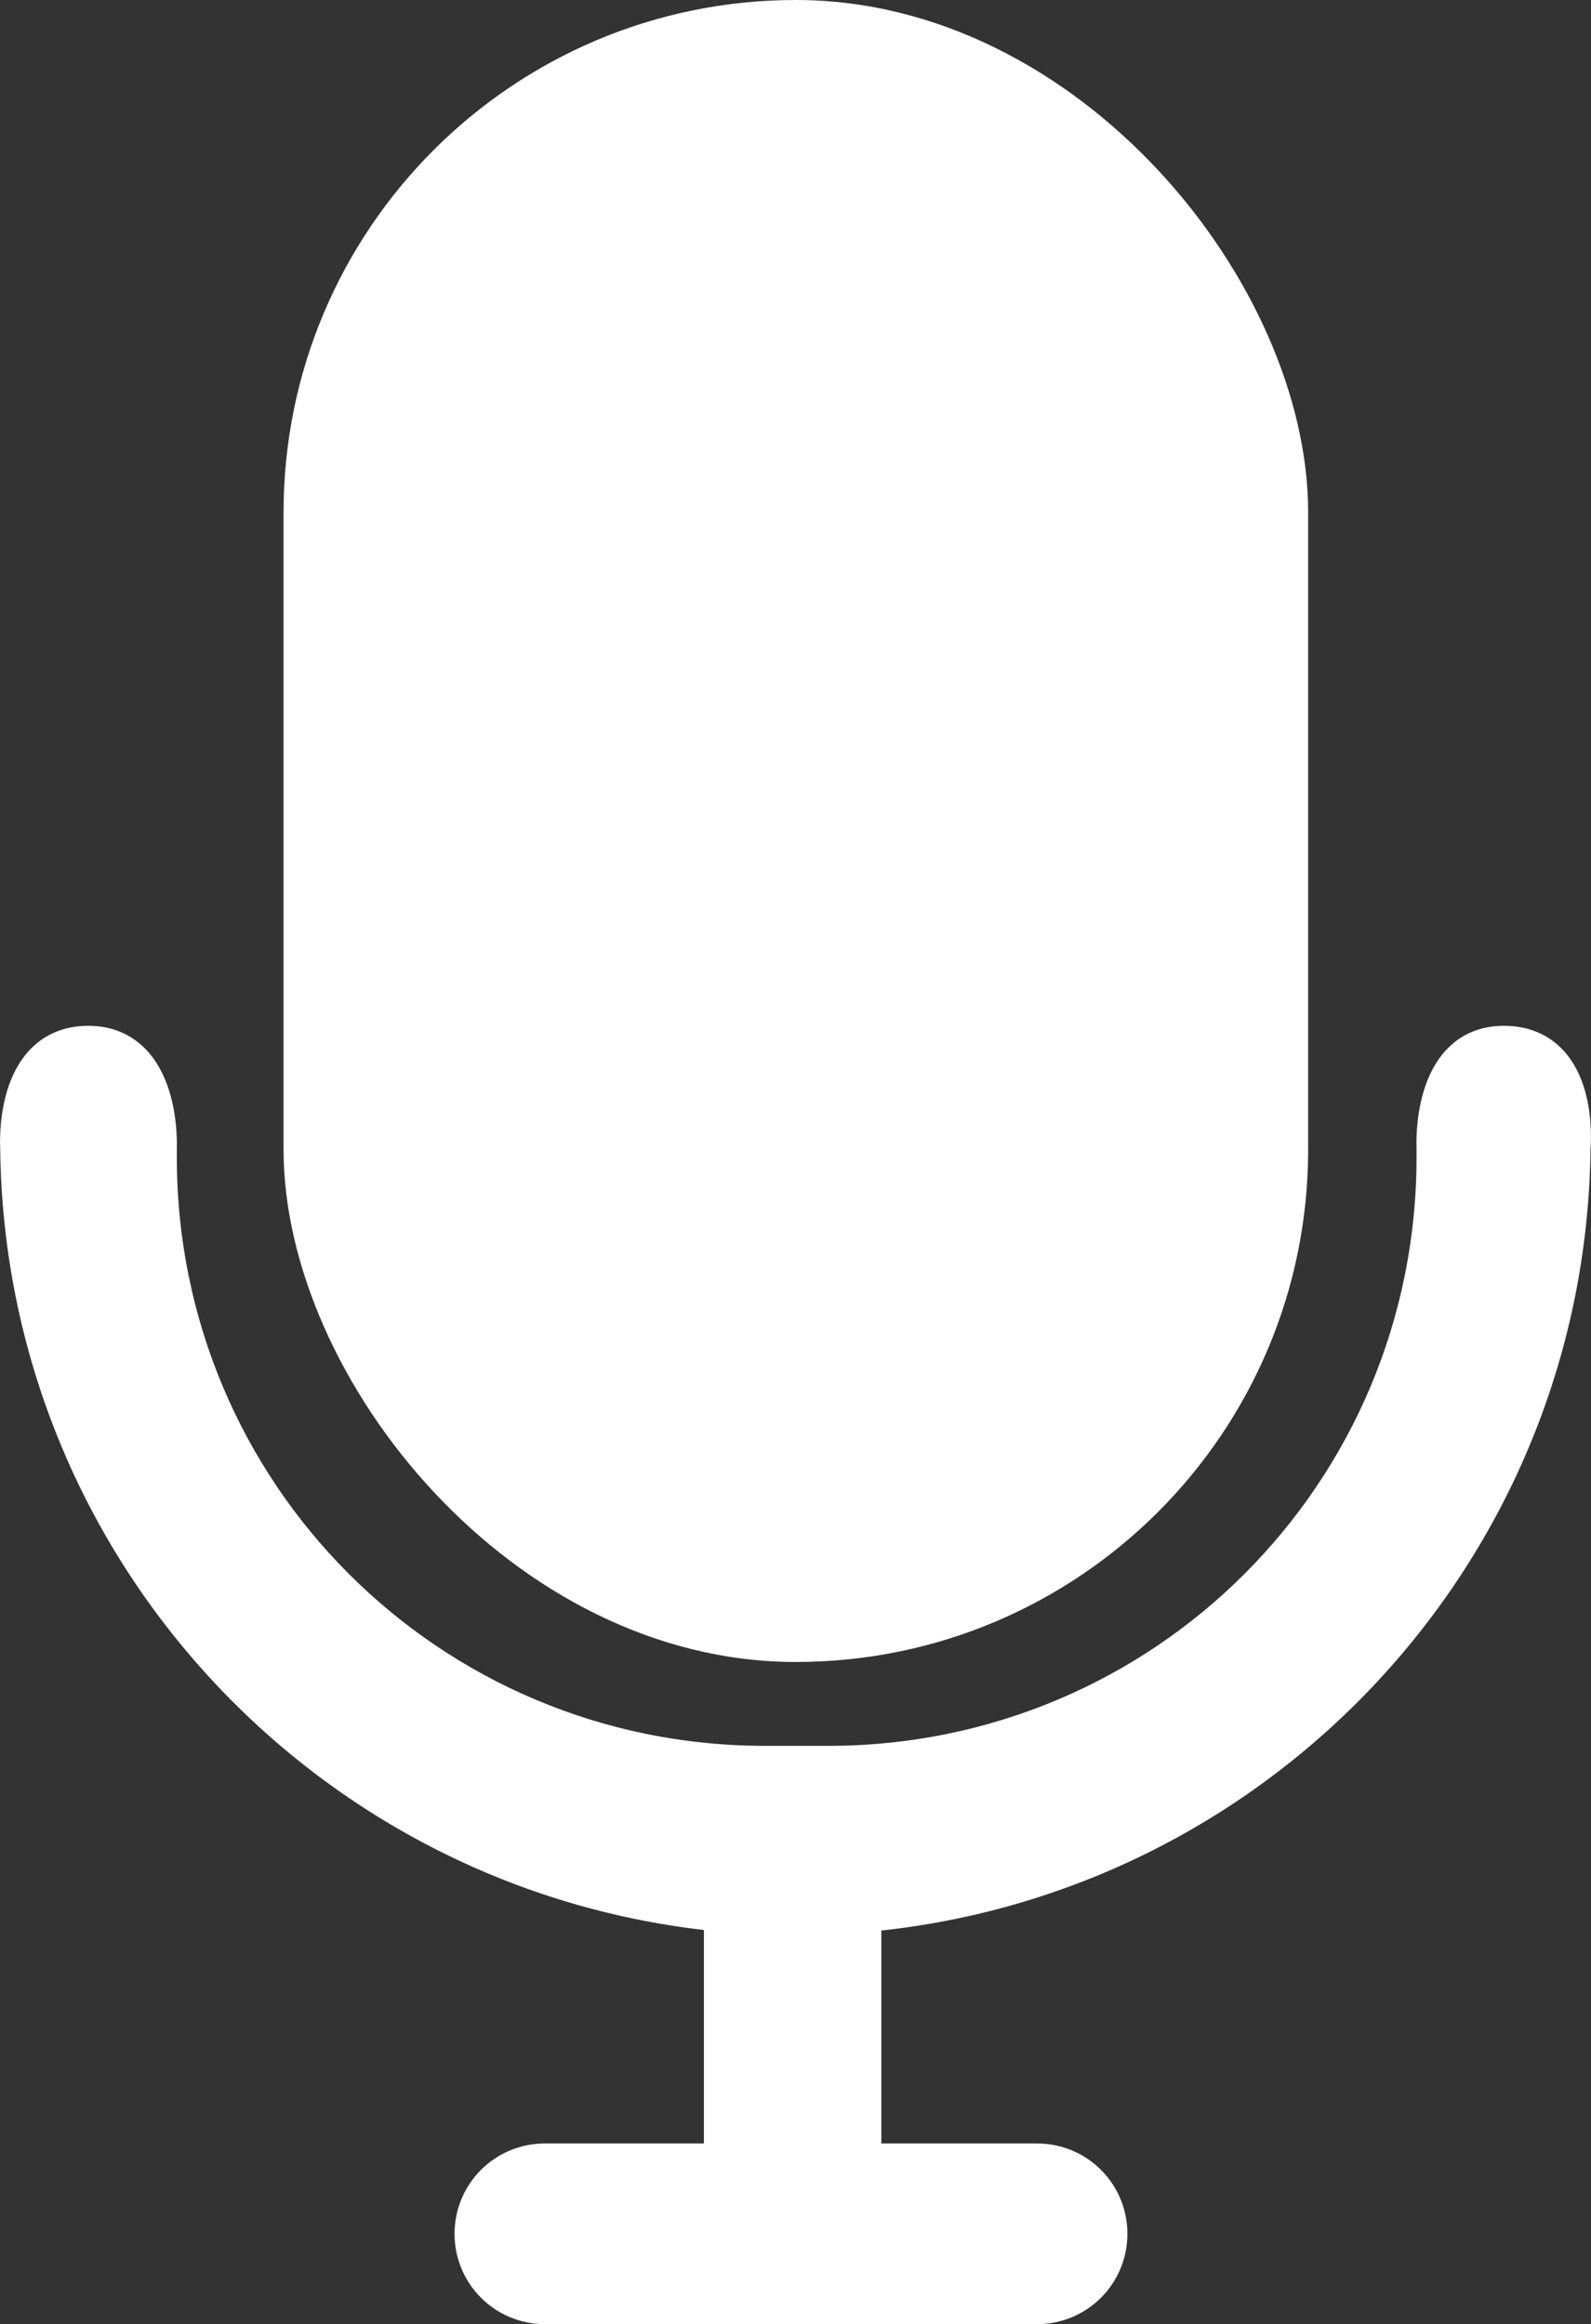 <?xml version="1.0" encoding="UTF-8" standalone="no"?>
<!-- Created with Inkscape (http://www.inkscape.org/) -->

<svg
   width="74.097mm"
   height="108.218mm"
   viewBox="0 0 74.097 108.218"
   version="1.1"
   id="svg1"
   xmlns:inkscape="http://www.inkscape.org/namespaces/inkscape"
   xmlns:sodipodi="http://sodipodi.sourceforge.net/DTD/sodipodi-0.dtd"
   xmlns="http://www.w3.org/2000/svg"
   xmlns:svg="http://www.w3.org/2000/svg">
  <rect x="0" y="0" width="74.097" height="108.218" fill="#333333" stroke="none"/>
  <sodipodi:namedview
     id="namedview1"
     pagecolor="#000000"
     bordercolor="#000000"
     borderopacity="0.25"
     inkscape:showpageshadow="2"
     inkscape:pageopacity="0.0"
     inkscape:pagecheckerboard="0"
     inkscape:deskcolor="#d1d1d1"
     inkscape:document-units="mm">
    <inkscape:page
       x="-1.1788196e-14"
       y="0"
       width="74.097"
       height="108.218"
       id="page2"
       margin="0"
       bleed="0" />
  </sodipodi:namedview>
  <defs
     id="defs1" />
  <g
     inkscape:label="Layer 1"
     inkscape:groupmode="layer"
     id="layer1"
     transform="translate(-3.277,-2.125)">
    <rect
       style="fill:#ffffff;fill-opacity:1;stroke-width:0.26"
       id="rect1"
       width="47.718"
       height="77.386"
       x="16.483"
       y="2.125"
       ry="23.859" />
    <path
       id="path3"
       style="fill:#ffffff;fill-opacity:1;stroke:#ffffff;stroke-width:2;stroke-dasharray:none;stroke-opacity:1"
       d="M 7.399,50.889 C 3.978,50.878 4.286,55.577 4.286,55.577 4.49,74.228 18.83,89.439 37.06,91.088 v 11.843 h -8.407 c -1.776,0 -3.206,1.43 -3.206,3.206 0,1.776 1.43,3.206 3.206,3.206 h 22.924 c 1.776,0 3.206,-1.43 3.206,-3.206 0,-1.776 -1.43,-3.206 -3.206,-3.206 H 43.323 V 91.107 c 18.35,-1.529 32.824,-16.792 33.029,-35.53 0,0 0.46,-4.699 -3.052,-4.688 -3.308,0.011 -3.051,4.688 -3.051,4.688 v 0.215 0.215 c 0,15.739 -12.671,28.41 -28.41,28.41 H 38.921 c -15.739,0 -28.409,-12.671 -28.409,-28.41 v -0.215 -0.215 c 0,0 0.229,-4.678 -3.113,-4.688 z"
       inkscape:export-filename="MicLogo_Simple.svg"
       inkscape:export-xdpi="96"
       inkscape:export-ydpi="96"
       sodipodi:nodetypes="scccsssssscccsccssssccs" />
  </g>
</svg>
